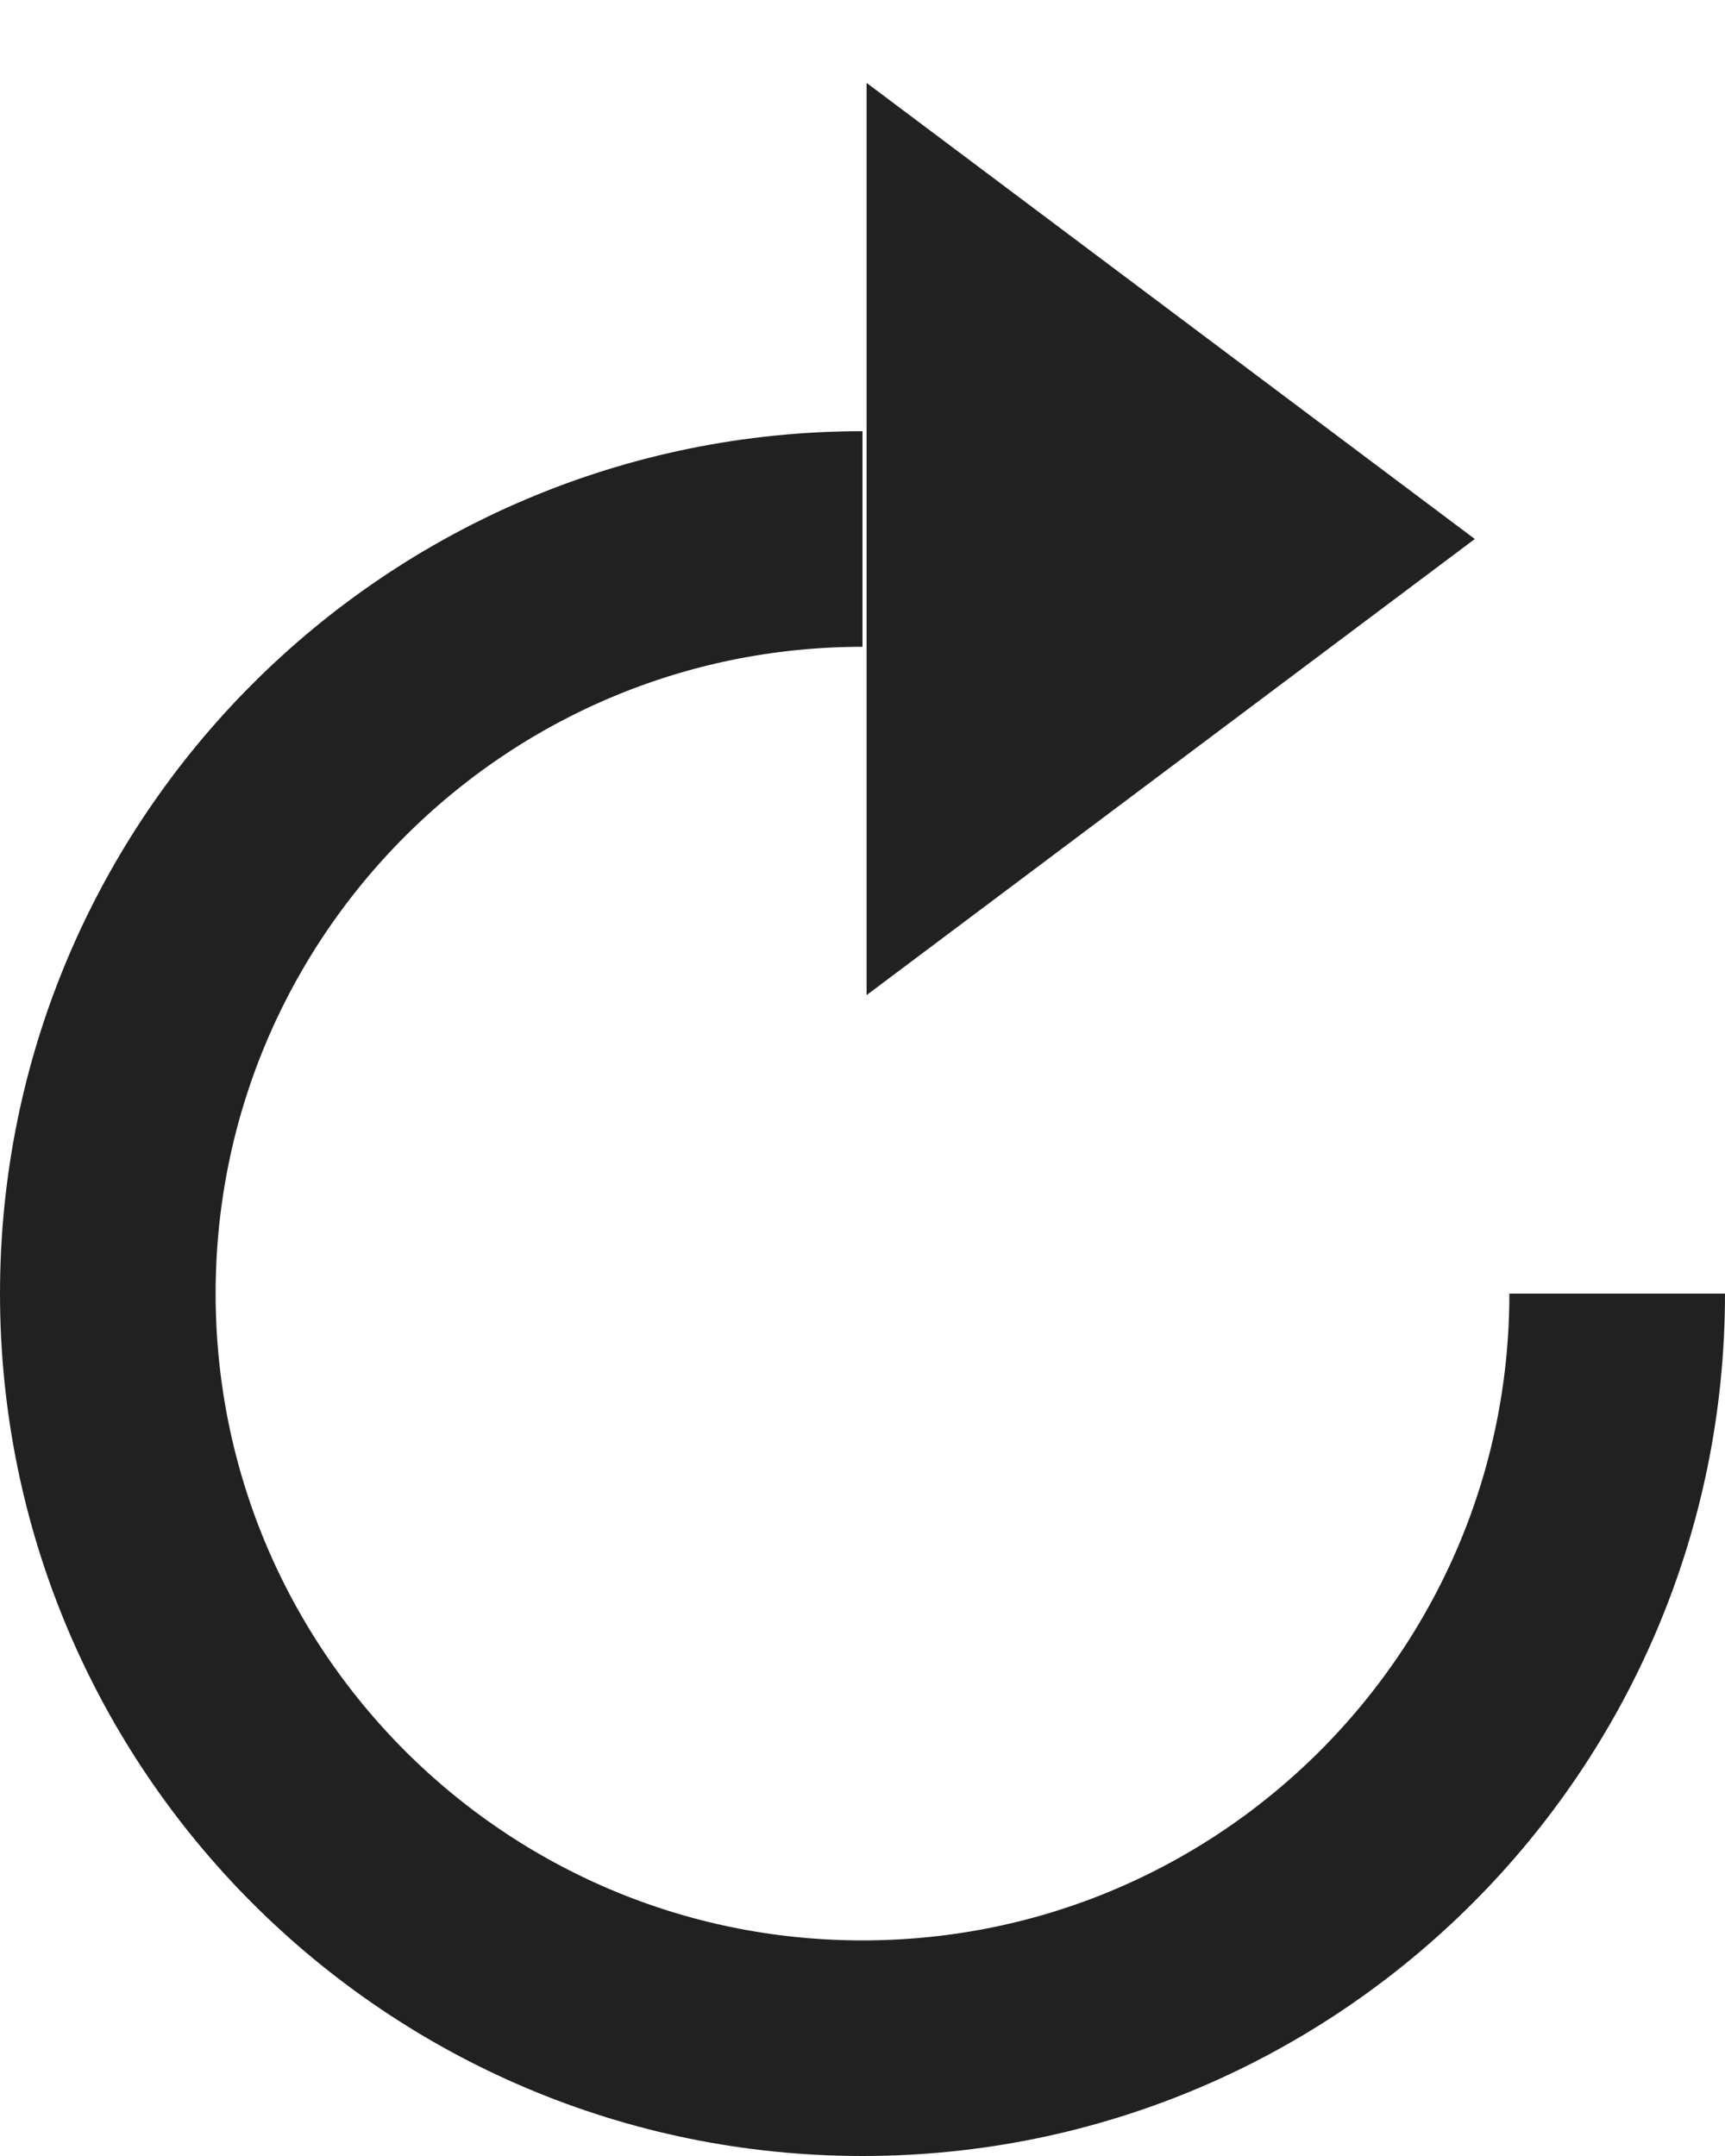 <svg width="16" height="20" viewBox="0 0 16 20" fill="none" xmlns="http://www.w3.org/2000/svg">
<path d="M15 12C15 15.866 11.866 19 8 19C4.134 19 1 15.866 1 12C1 8.134 4.134 5 8 5" stroke="#212121" stroke-width="2"/>
<path d="M8.538 8.231V1.769L12.846 5L8.538 8.231Z" fill="#212121" stroke="#212121"/>
</svg>
